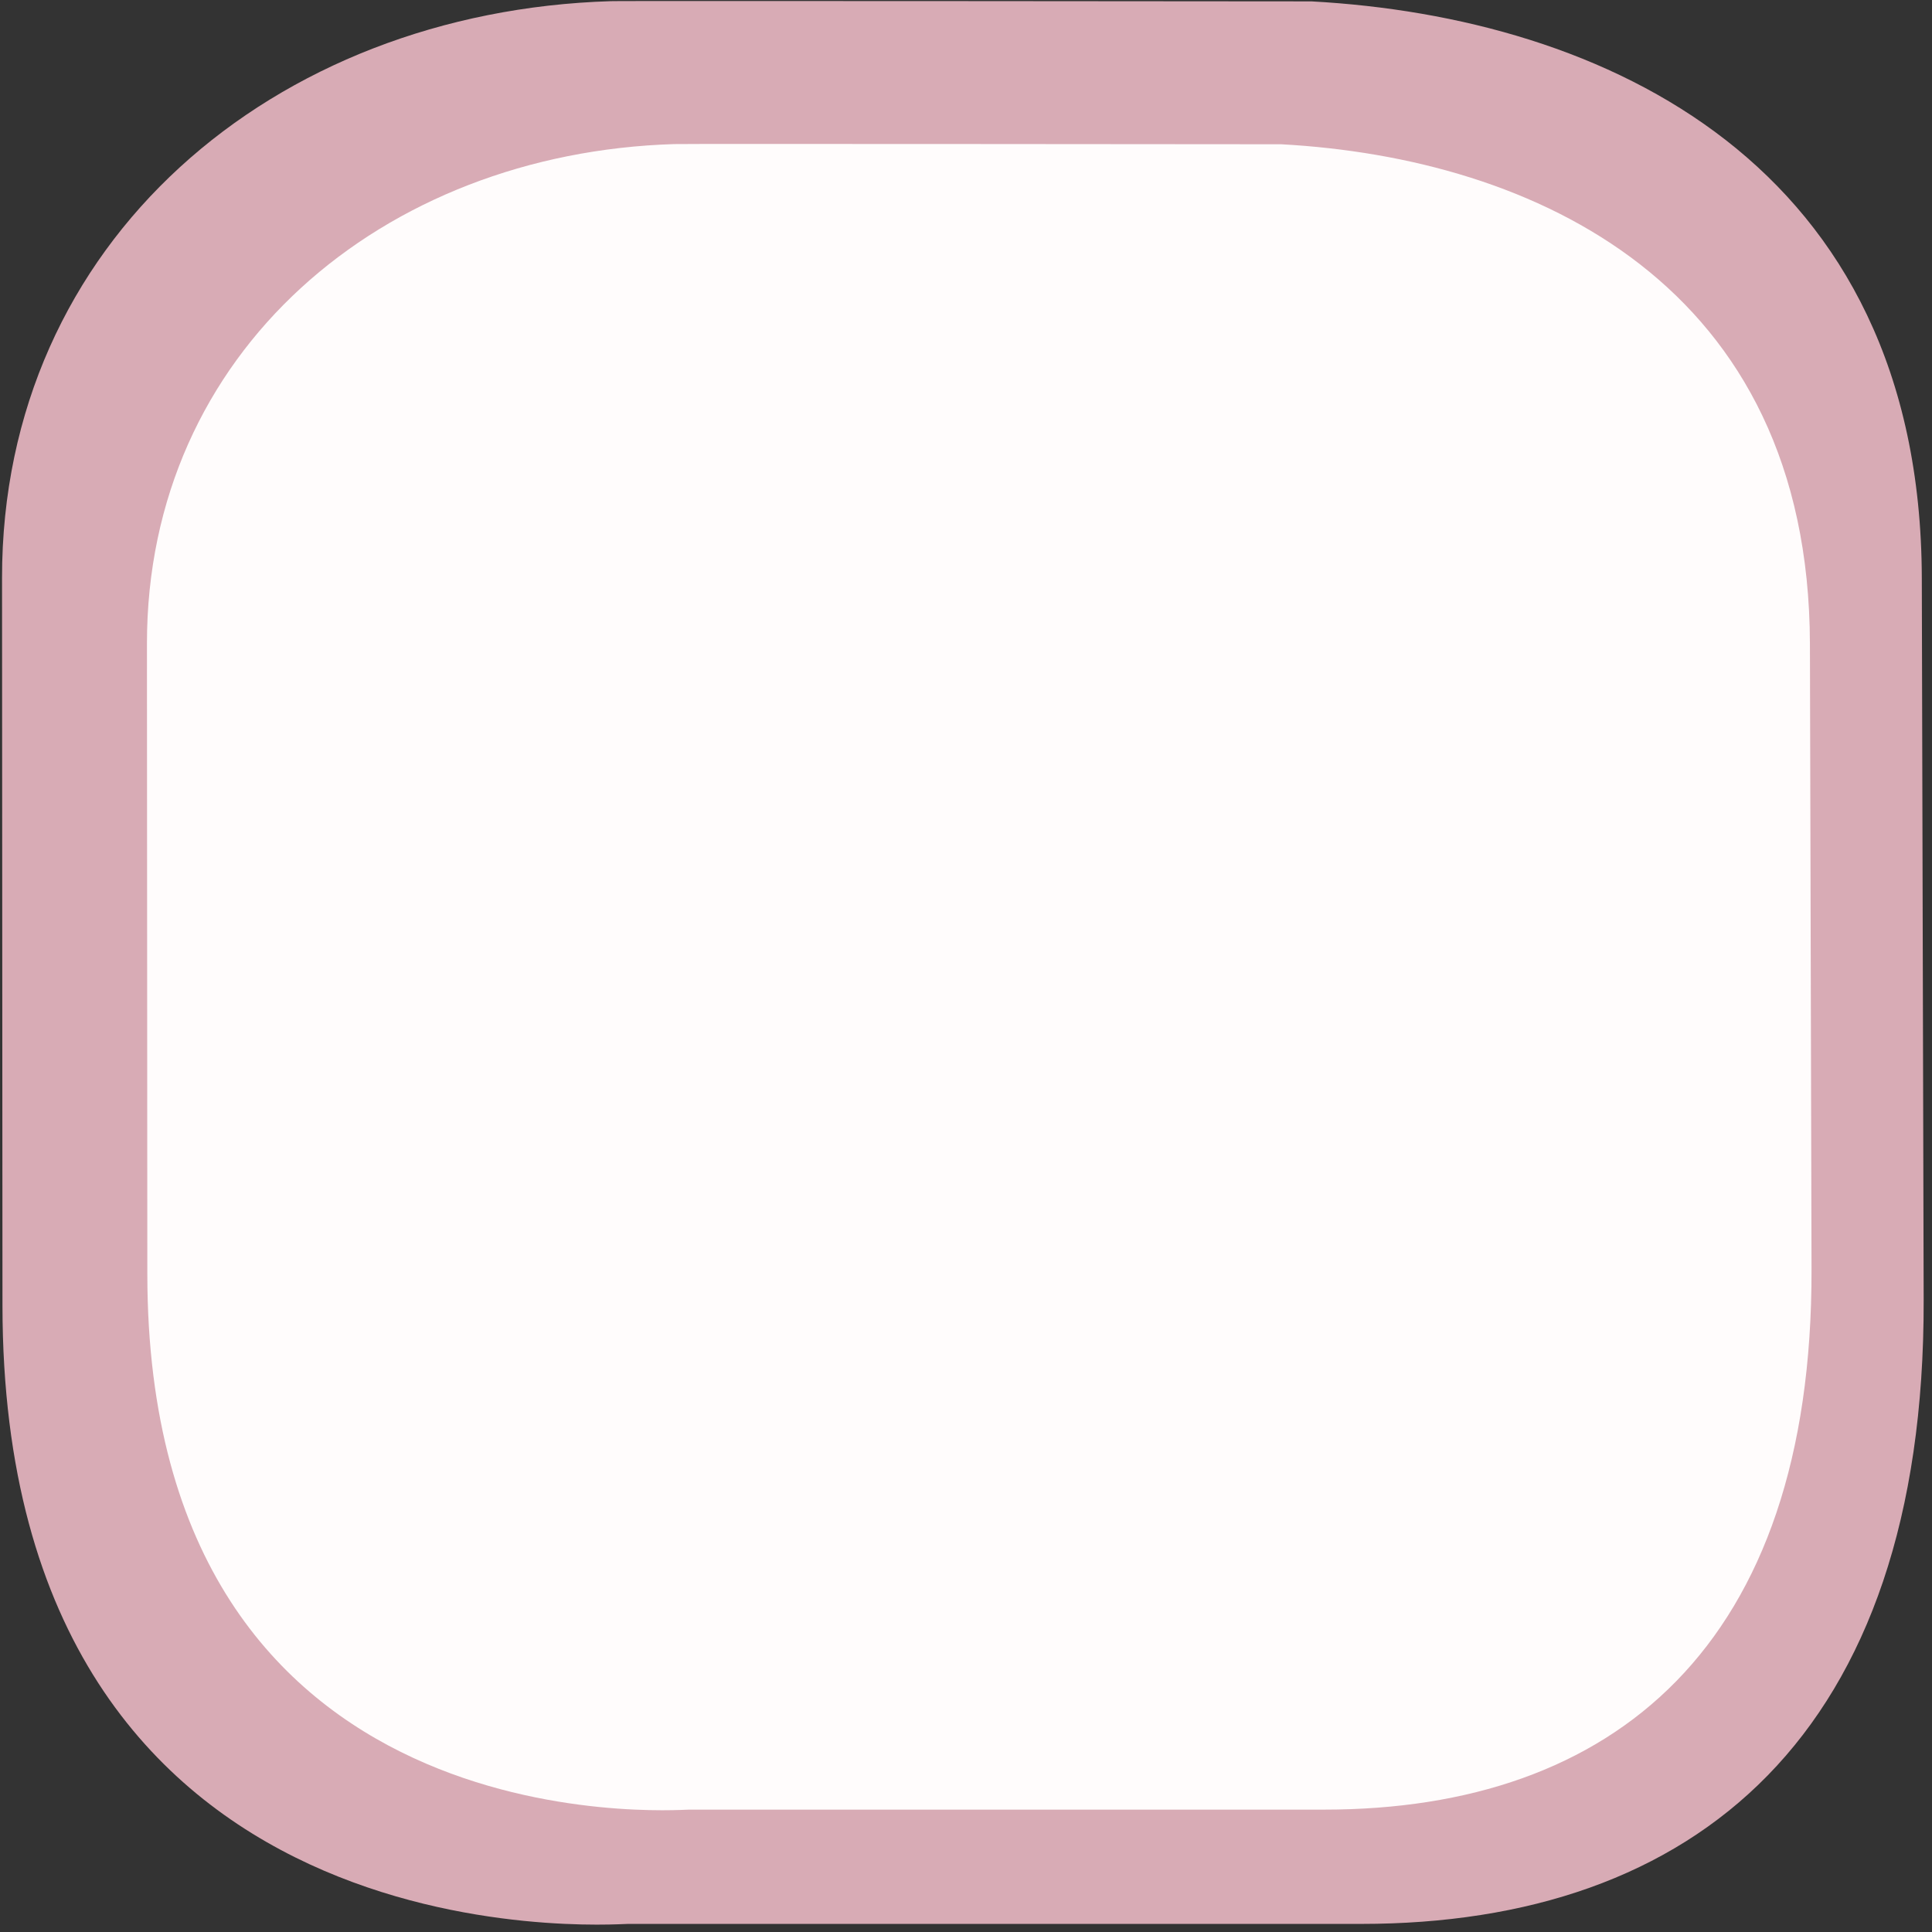 <?xml version="1.0" encoding="UTF-8" standalone="no"?>
<!-- Generator: Adobe Illustrator 16.0.4, SVG Export Plug-In . SVG Version: 6.00 Build 0)  -->

<svg
   xmlns:dc="http://purl.org/dc/elements/1.1/"
   xmlns:cc="http://creativecommons.org/ns#"
   xmlns:rdf="http://www.w3.org/1999/02/22-rdf-syntax-ns#"
   xmlns:svg="http://www.w3.org/2000/svg"
   xmlns="http://www.w3.org/2000/svg"
   xmlns:sodipodi="http://sodipodi.sourceforge.net/DTD/sodipodi-0.dtd"
   xmlns:inkscape="http://www.inkscape.org/namespaces/inkscape"
   version="1.1"
   id="Слой_1"
   x="0px"
   y="0px"
   width="20"
   height="20"
   viewBox="0 0 20 20"
   enable-background="new 0 0 17.113 17.143"
   xml:space="preserve"
   inkscape:version="0.48.4 r9939"
   sodipodi:docname="h_white_blue_square_shield.svg"><rect x="0" y="0" width="20" height="20" fill="#333333" stroke="none"/><defs
     id="defs11" /><sodipodi:namedview
     pagecolor="#ffffff"
     bordercolor="#666666"
     borderopacity="1"
     objecttolerance="10"
     gridtolerance="10"
     guidetolerance="10"
     inkscape:pageopacity="0"
     inkscape:pageshadow="2"
     inkscape:window-width="1280"
     inkscape:window-height="995"
     id="namedview9"
     showgrid="true"
     inkscape:zoom="22.627417"
     inkscape:cx="8.5265474"
     inkscape:cy="7.9943771"
     inkscape:window-x="0"
     inkscape:window-y="0"
     inkscape:window-maximized="1"
     inkscape:current-layer="Слой_1"
     fit-margin-top="0"
     fit-margin-left="0"
     fit-margin-right="0"
     fit-margin-bottom="0"
     inkscape:showpageshadow="false"><inkscape:grid
       type="xygrid"
       id="grid2991"
       empspacing="5"
       visible="true"
       enabled="true"
       snapvisiblegridlinesonly="true"
       originx="-1.3381215e-05px"
       originy="0.006px" /></sodipodi:namedview><g
     transform="matrix(0.037,0,0,0.037,-0.042,-1.513)"
     id="g1327"
     style="fill:#d8abb5;fill-opacity:1;stroke:none"><path
       inkscape:connector-curvature="0"
       d="M 172.01,41.22 C 77.625,44.132 1.647,108.453 1.704,202.596 L 1.827,406.22 C 1.939,592.332 172.55,579.17 176.797,579.17 l 205.121,0 c 93.274,0 157.74,-52.644 157.426,-174.586 L 538.824,202.596 C 538.525,86.505 449.769,45.729 368.049,41.278 c 0,0 -196.177,-0.187 -196.04,-0.058 z"
       style="fill:#d8abb5;fill-opacity:1;stroke:none"
       id="path1329"
       sodipodi:nodetypes="csssssssc" /></g><g
     id="g2117"
     transform="matrix(0.086,0,0,0.086,32.374,-1.759)"
     style="fill:#000000"><g
       id="g2119"
       style="fill:#000000"><g
         id="g2121"
         style="fill:#000000"><path
           inkscape:connector-curvature="0"
           id="path2125"
           style="fill:#000000;stroke:none"
           d="" /></g><g
         id="g2127"
         style="fill:#000000"><path
           inkscape:connector-curvature="0"
           id="path2131"
           style="fill:#000000;stroke:none"
           d="" /></g></g></g><g
     transform="matrix(0.066,0,0,0.066,28.239,-2.587)"
     id="g1327-1"
     style="fill:#ffffff;stroke:none" /><g
     transform="matrix(0.027,0,0,0.027,1.324,3.248)"
     id="g1327-2"
     style="fill:#fffcfc;fill-opacity:1;stroke:none"><path
       inkscape:connector-curvature="0"
       d="M 209.467,-65.054 C 97.427,-61.596 7.236,14.756 7.303,126.511 L 7.449,368.224 C 7.582,589.151 210.108,573.527 215.15,573.527 l 243.491,0 c 110.722,0 187.247,-62.492 186.874,-207.245 L 644.898,126.511 C 644.543,-11.297 539.185,-59.7 442.178,-64.985 c 0,0 -232.875,-0.222 -232.711,-0.069 z"
       style="fill:#fffcfc;fill-opacity:1;stroke:none"
       id="path1329-2"
       sodipodi:nodetypes="csssssssc" /></g></svg>